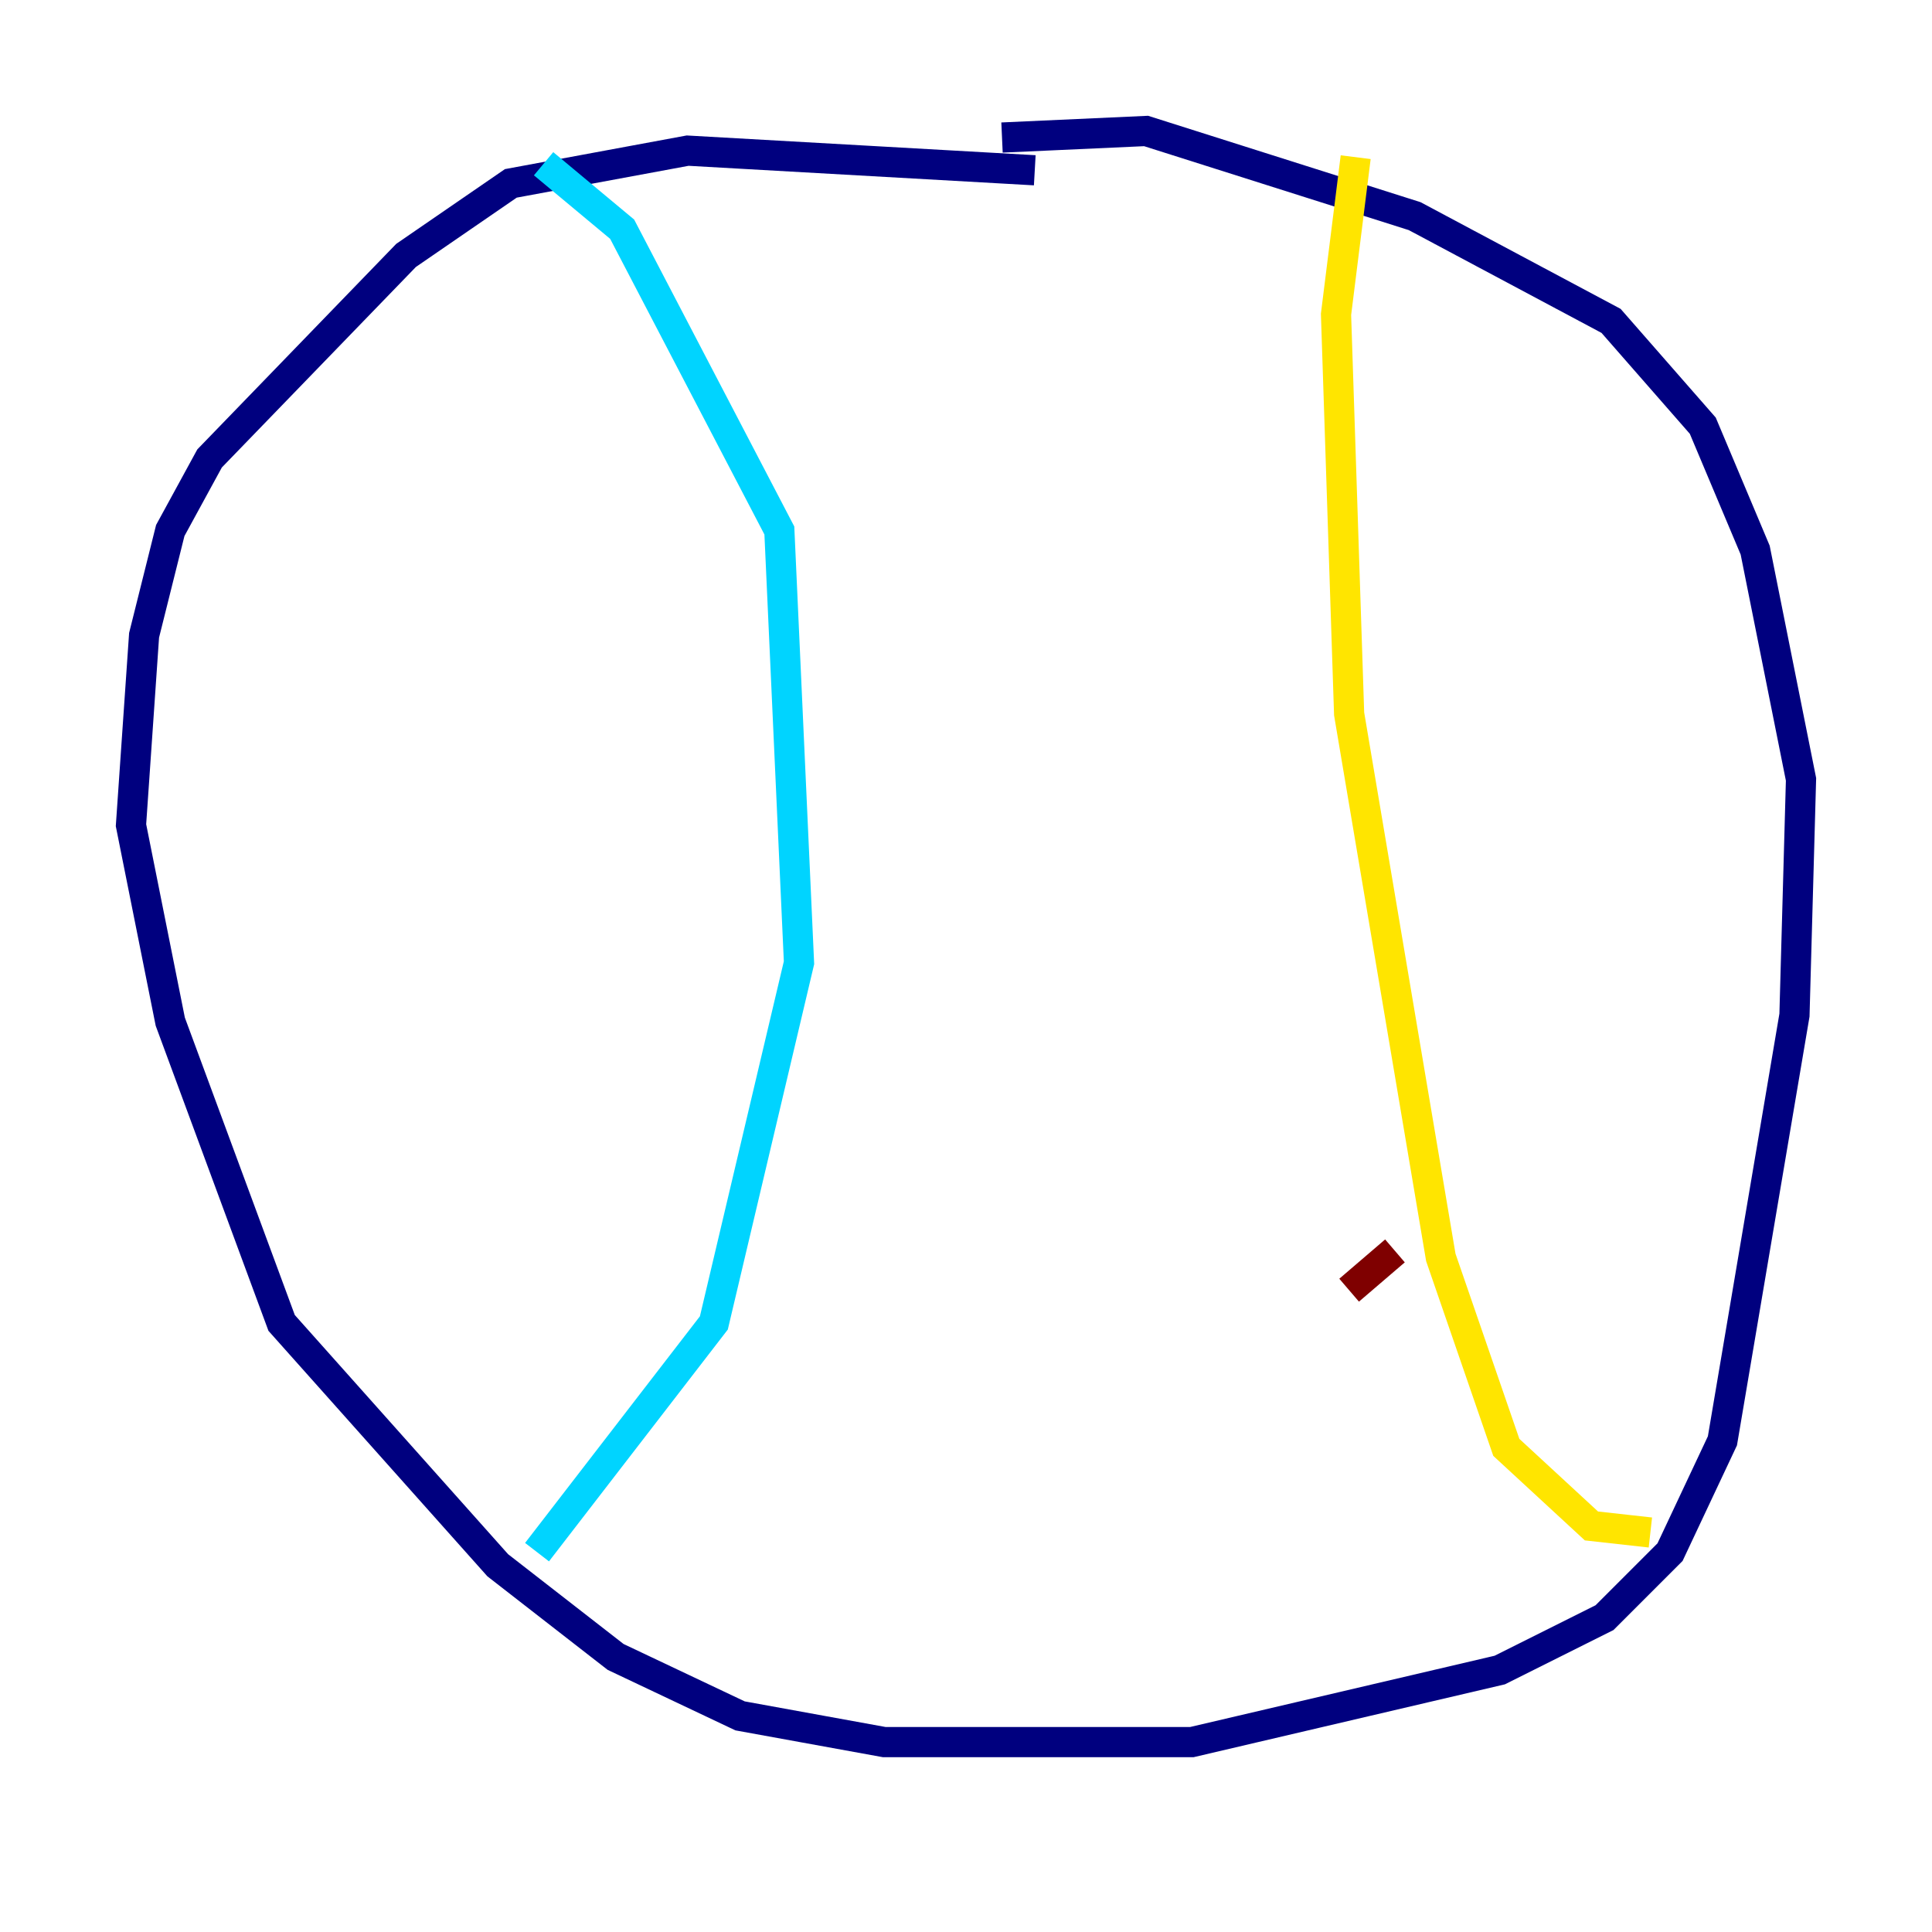 <?xml version="1.0" encoding="utf-8" ?>
<svg baseProfile="tiny" height="128" version="1.2" viewBox="0,0,128,128" width="128" xmlns="http://www.w3.org/2000/svg" xmlns:ev="http://www.w3.org/2001/xml-events" xmlns:xlink="http://www.w3.org/1999/xlink"><defs /><polyline fill="none" points="68.556,11.281 45.559,9.98 33.844,12.149 26.902,16.922 13.885,30.373 11.281,35.146 9.546,42.088 8.678,54.671 11.281,67.688 18.658,87.647 32.976,103.702 40.786,109.776 49.031,113.681 58.576,115.417 78.969,115.417 99.363,110.644 106.305,107.173 110.644,102.834 114.115,95.458 118.888,67.254 119.322,51.634 116.285,36.447 112.814,28.203 106.739,21.261 93.722,14.319 75.932,8.678 66.386,9.112" stroke="#00007f" stroke-width="2" /><polyline fill="none" points="36.014,10.848 41.22,15.186 51.634,35.146 52.936,63.783 47.295,87.647 35.58,102.834" stroke="#00d4ff" stroke-width="2" /><polyline fill="none" points="89.817,10.414 88.515,20.827 89.383,47.295 95.458,83.308 99.797,95.891 105.437,101.098 109.342,101.532" stroke="#ffe500" stroke-width="2" /><polyline fill="none" points="89.383,85.478 92.42,82.875" stroke="#7f0000" stroke-width="2" /></svg>